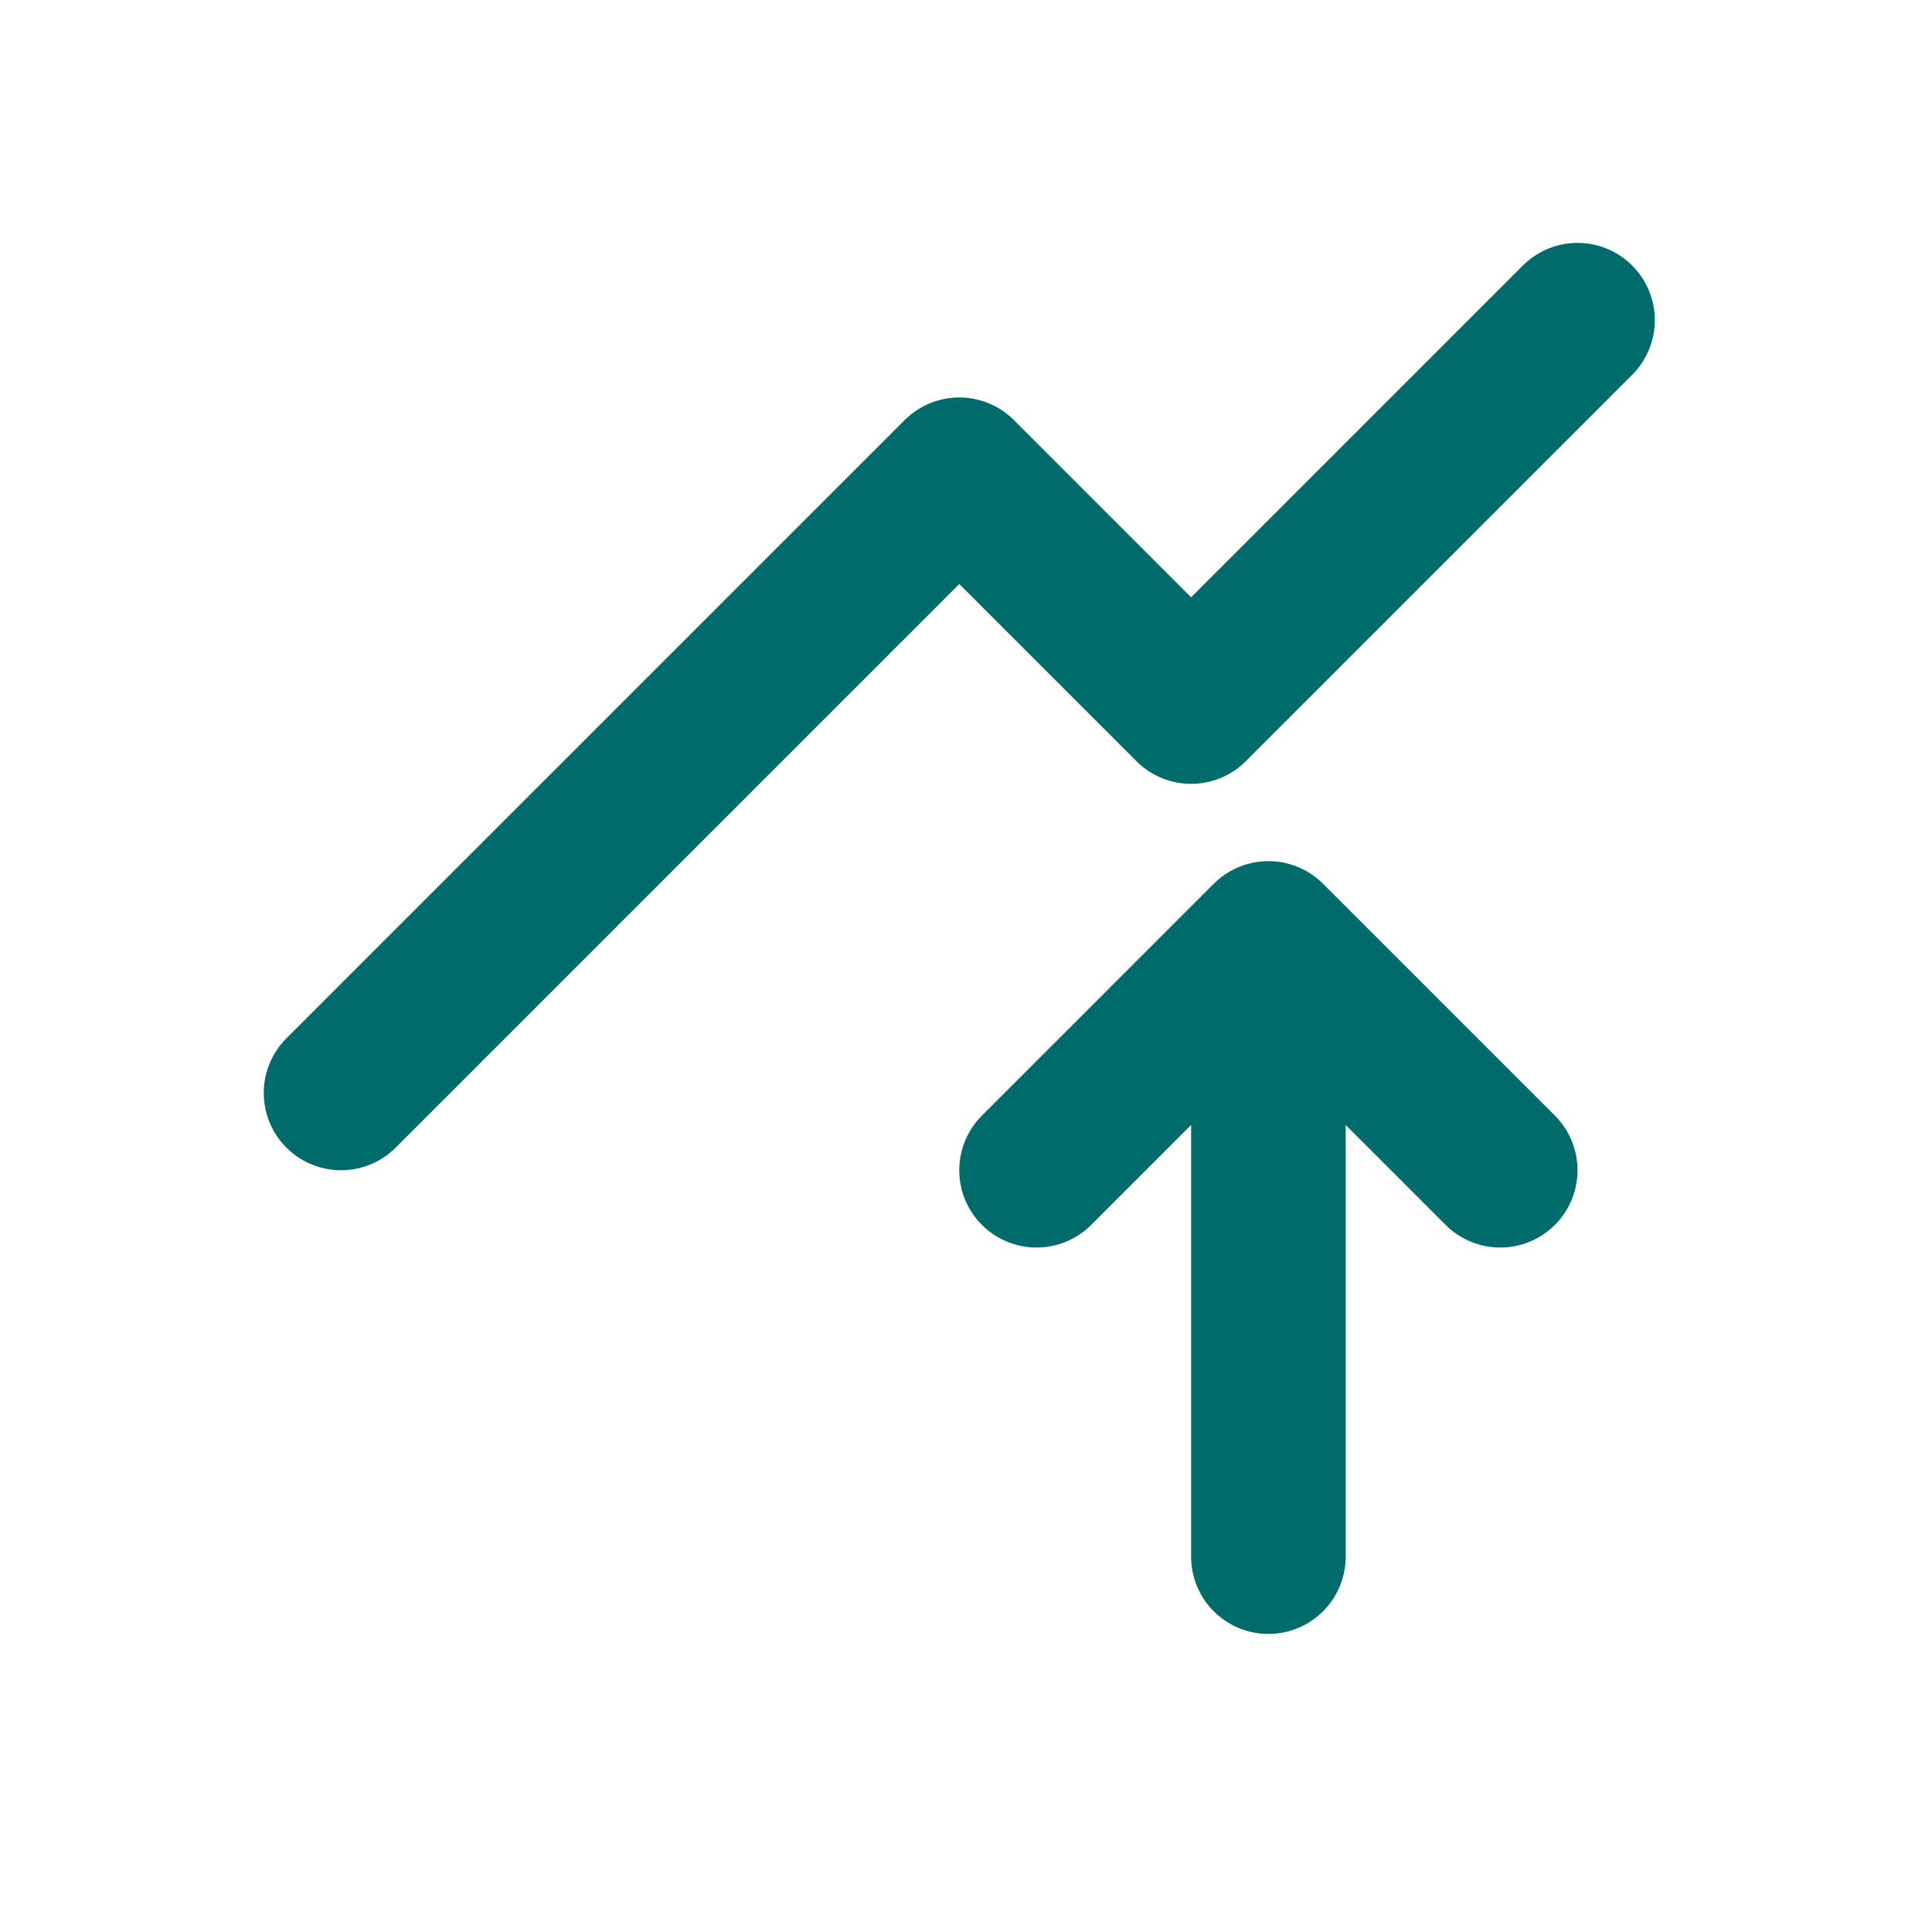 <svg width="25" height="25" viewBox="0 0 25 25" fill="none" xmlns="http://www.w3.org/2000/svg">
<path d="M16.413 20.143V12.143M16.413 12.143L19.413 15.143M16.413 12.143L13.413 15.143M4.413 14.143L12.413 6.143L15.413 9.143L20.413 4.143" stroke="#006B6B" stroke-width="2" stroke-linecap="round" stroke-linejoin="round"/>
</svg>
